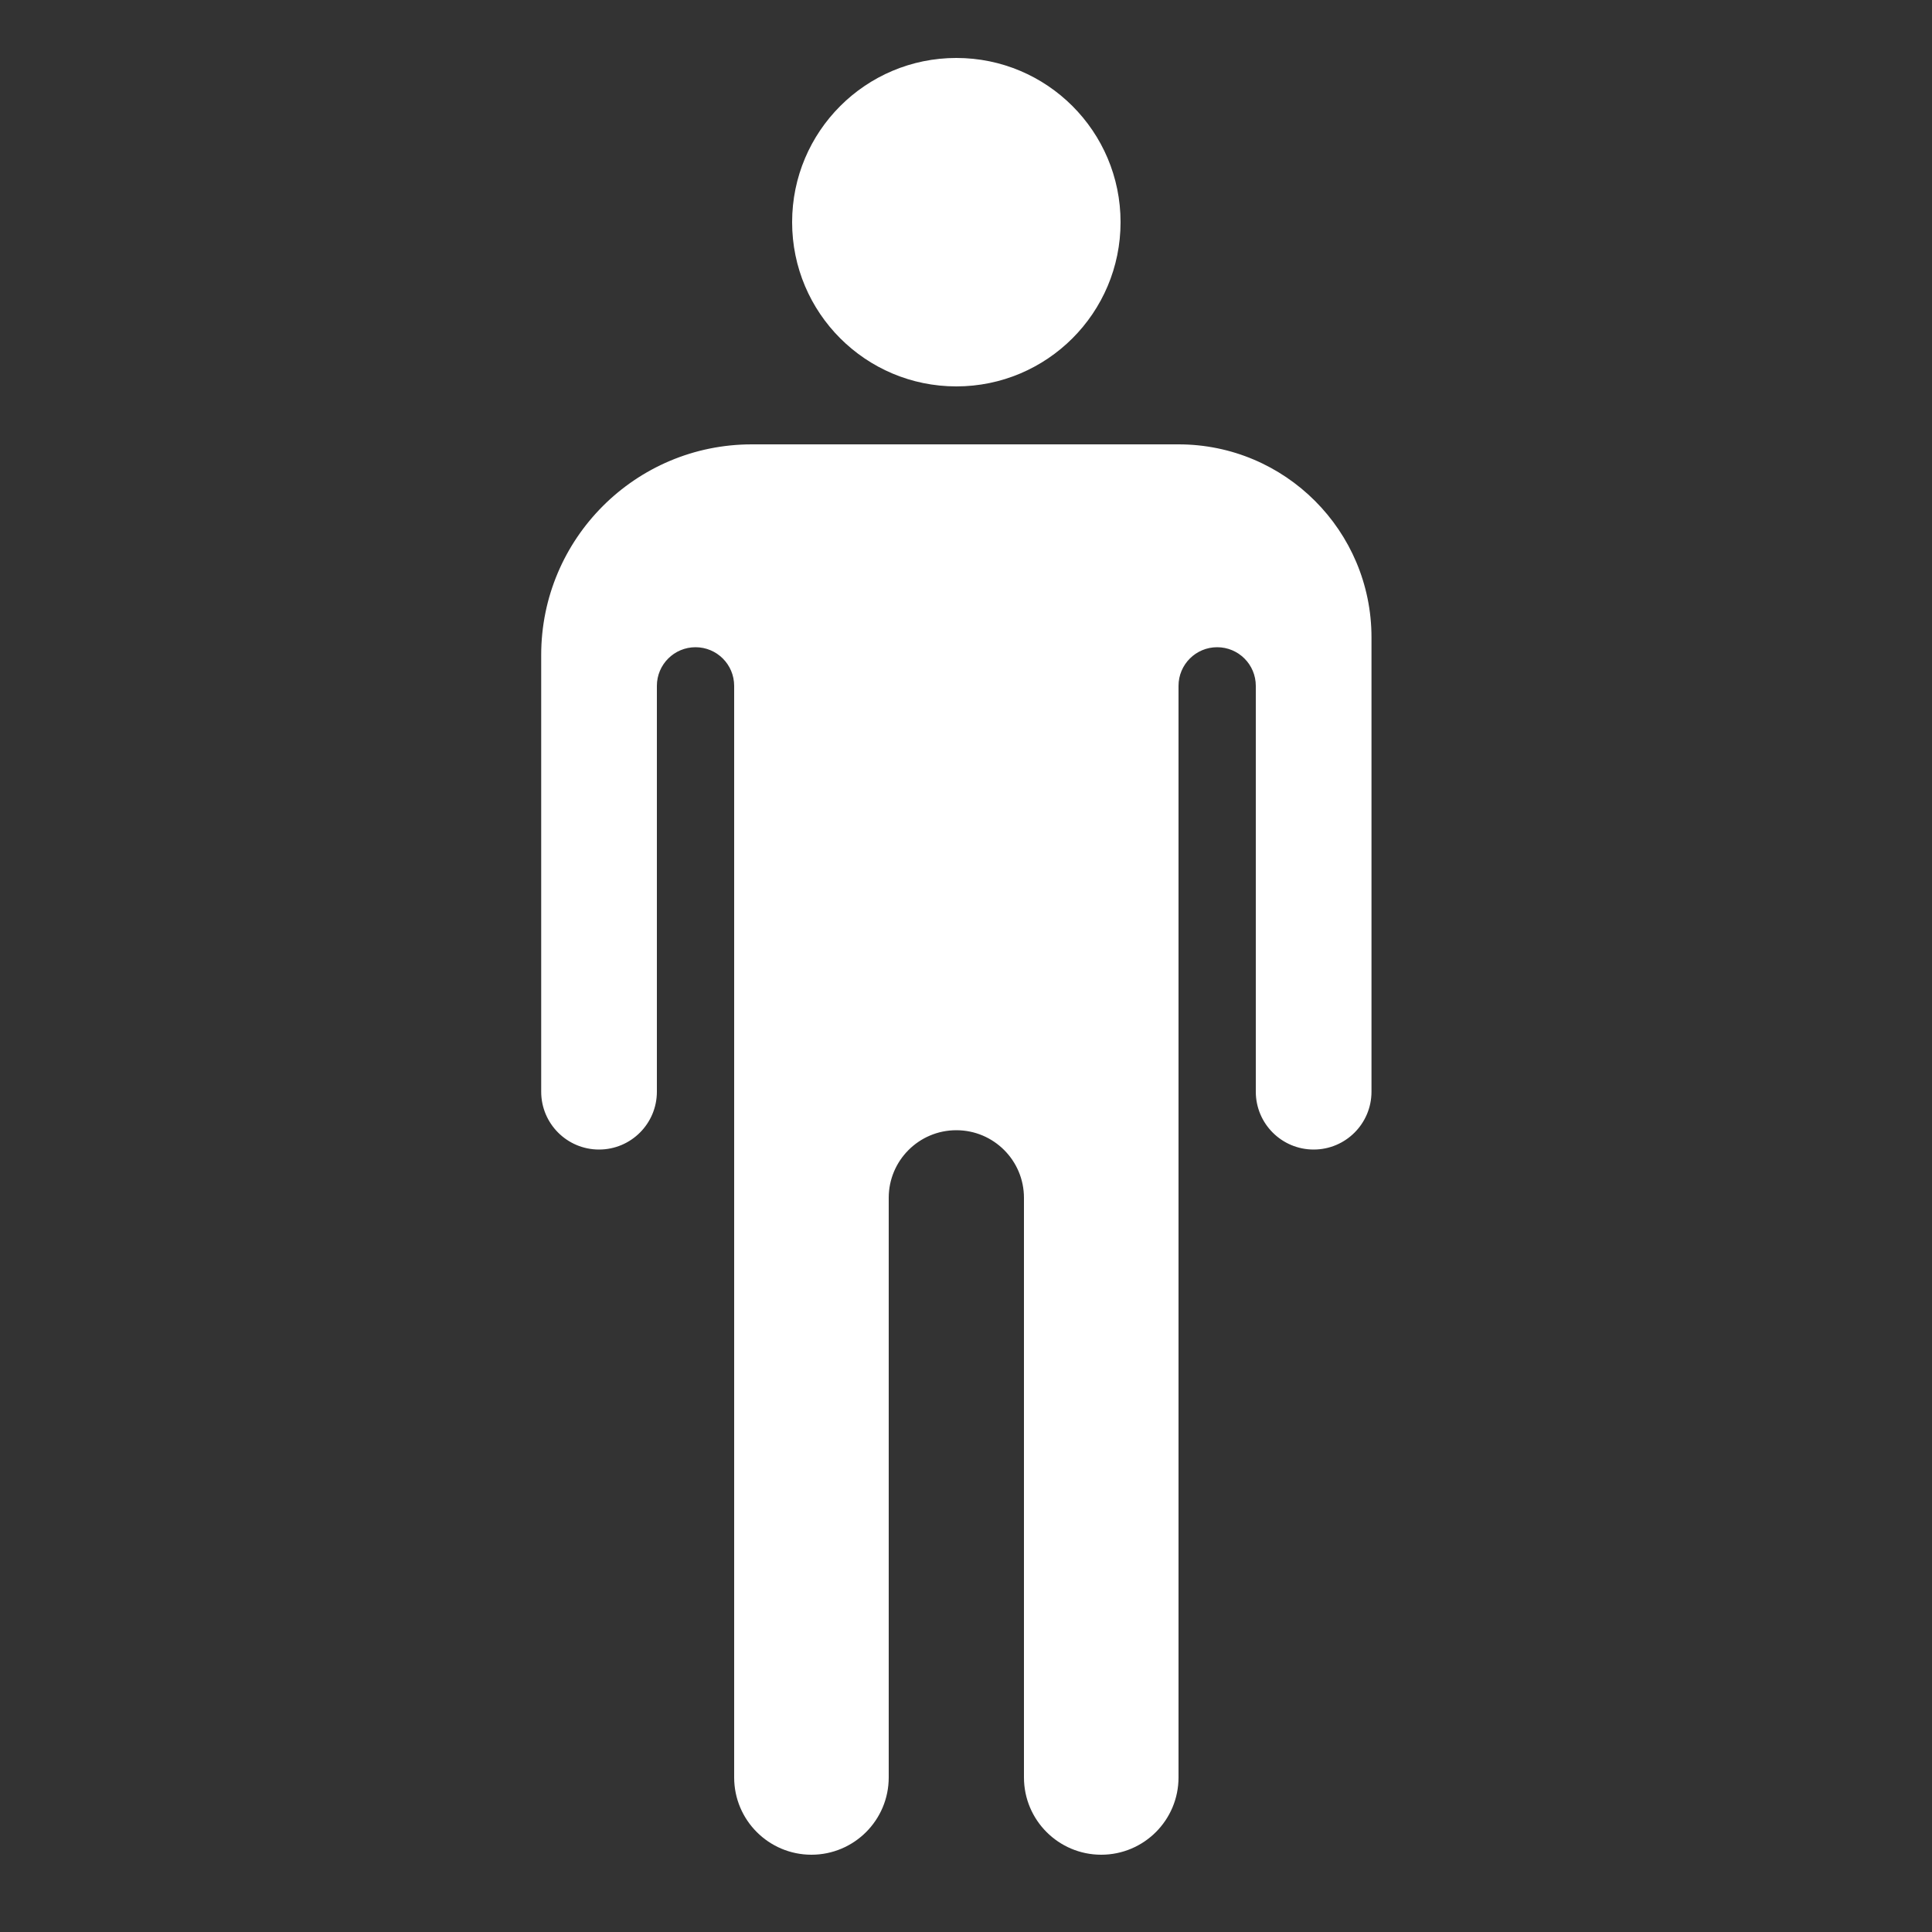 <svg width="100" height="100" viewBox="0 0 100 100" fill="none" xmlns="http://www.w3.org/2000/svg">
<rect x="0" y="0" width="100" height="100" fill="#333333" stroke="none"/>
<path d="M38.913 23H61C66.516 23 70.988 27.472 70.988 32.988V56.506C70.988 58.159 69.648 59.5 67.994 59.5C66.341 59.5 65 58.159 65 56.506V35.5C65 34.395 64.105 33.5 63 33.5C61.895 33.5 61 34.395 61 35.5V59.5V92C61 94.209 59.209 96 57 96C54.791 96 53 94.209 53 92V62C53 60.067 51.433 58.5 49.5 58.5C47.567 58.5 46 60.067 46 62V92C46 94.209 44.209 96 42 96C39.791 96 38 94.209 38 92V59.5V35.5C38 34.395 37.105 33.5 36 33.5C34.896 33.5 34 34.395 34 35.5V56.506C34 58.159 32.66 59.5 31.006 59.5C29.352 59.5 28.012 58.159 28.012 56.506V33.902C28.012 27.881 32.892 23 38.913 23Z" fill="white"/>
<circle cx="49.5" cy="11.5" r="8.5" fill="white"/>
</svg>
